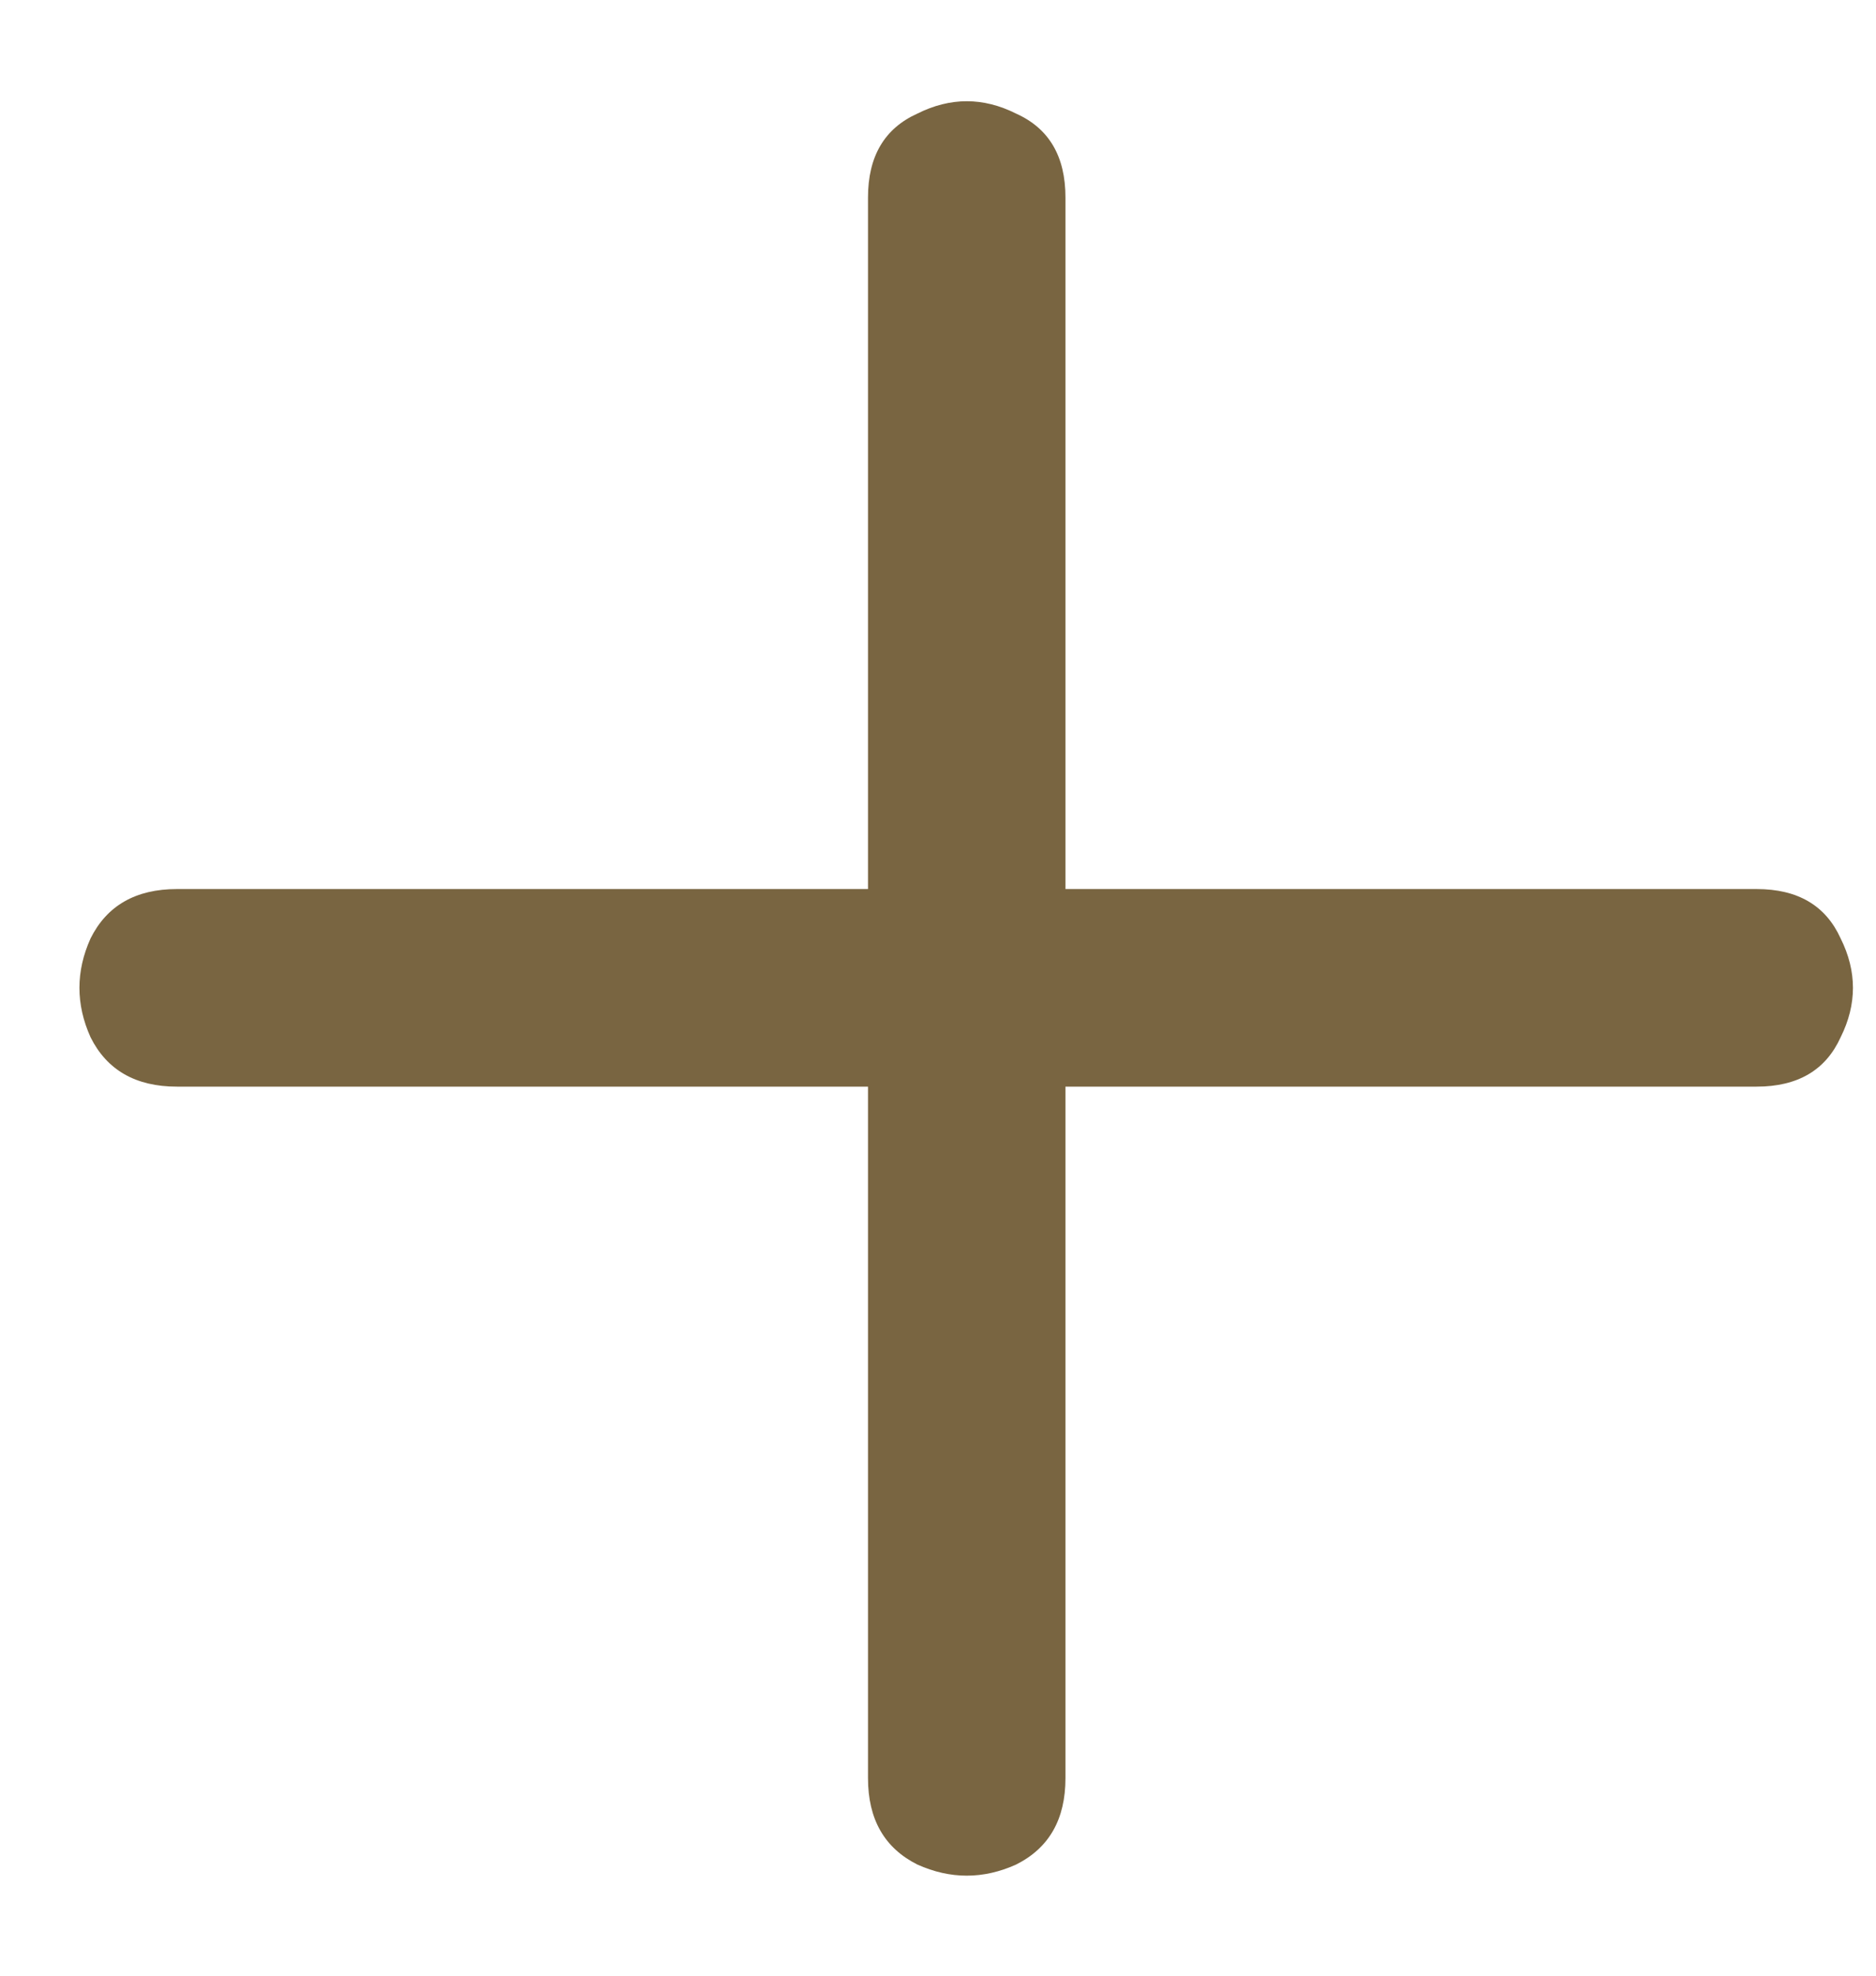 <svg width="19" height="20" viewBox="0 0 19 20" fill="none" xmlns="http://www.w3.org/2000/svg">
<path d="M1.792 11C1.375 11 1.083 10.833 0.917 10.5C0.767 10.167 0.767 9.833 0.917 9.5C1.083 9.167 1.375 9 1.792 9H17.791C18.208 9 18.491 9.167 18.642 9.5C18.808 9.833 18.808 10.167 18.642 10.5C18.491 10.833 18.208 11 17.791 11H1.792ZM8.791 2C8.791 1.583 8.958 1.3 9.291 1.15C9.625 0.983 9.958 0.983 10.291 1.15C10.625 1.3 10.791 1.583 10.791 2V18C10.791 18.417 10.625 18.708 10.291 18.875C9.958 19.025 9.625 19.025 9.291 18.875C8.958 18.708 8.791 18.417 8.791 18V2Z" fill="#796541"/>
</svg>
